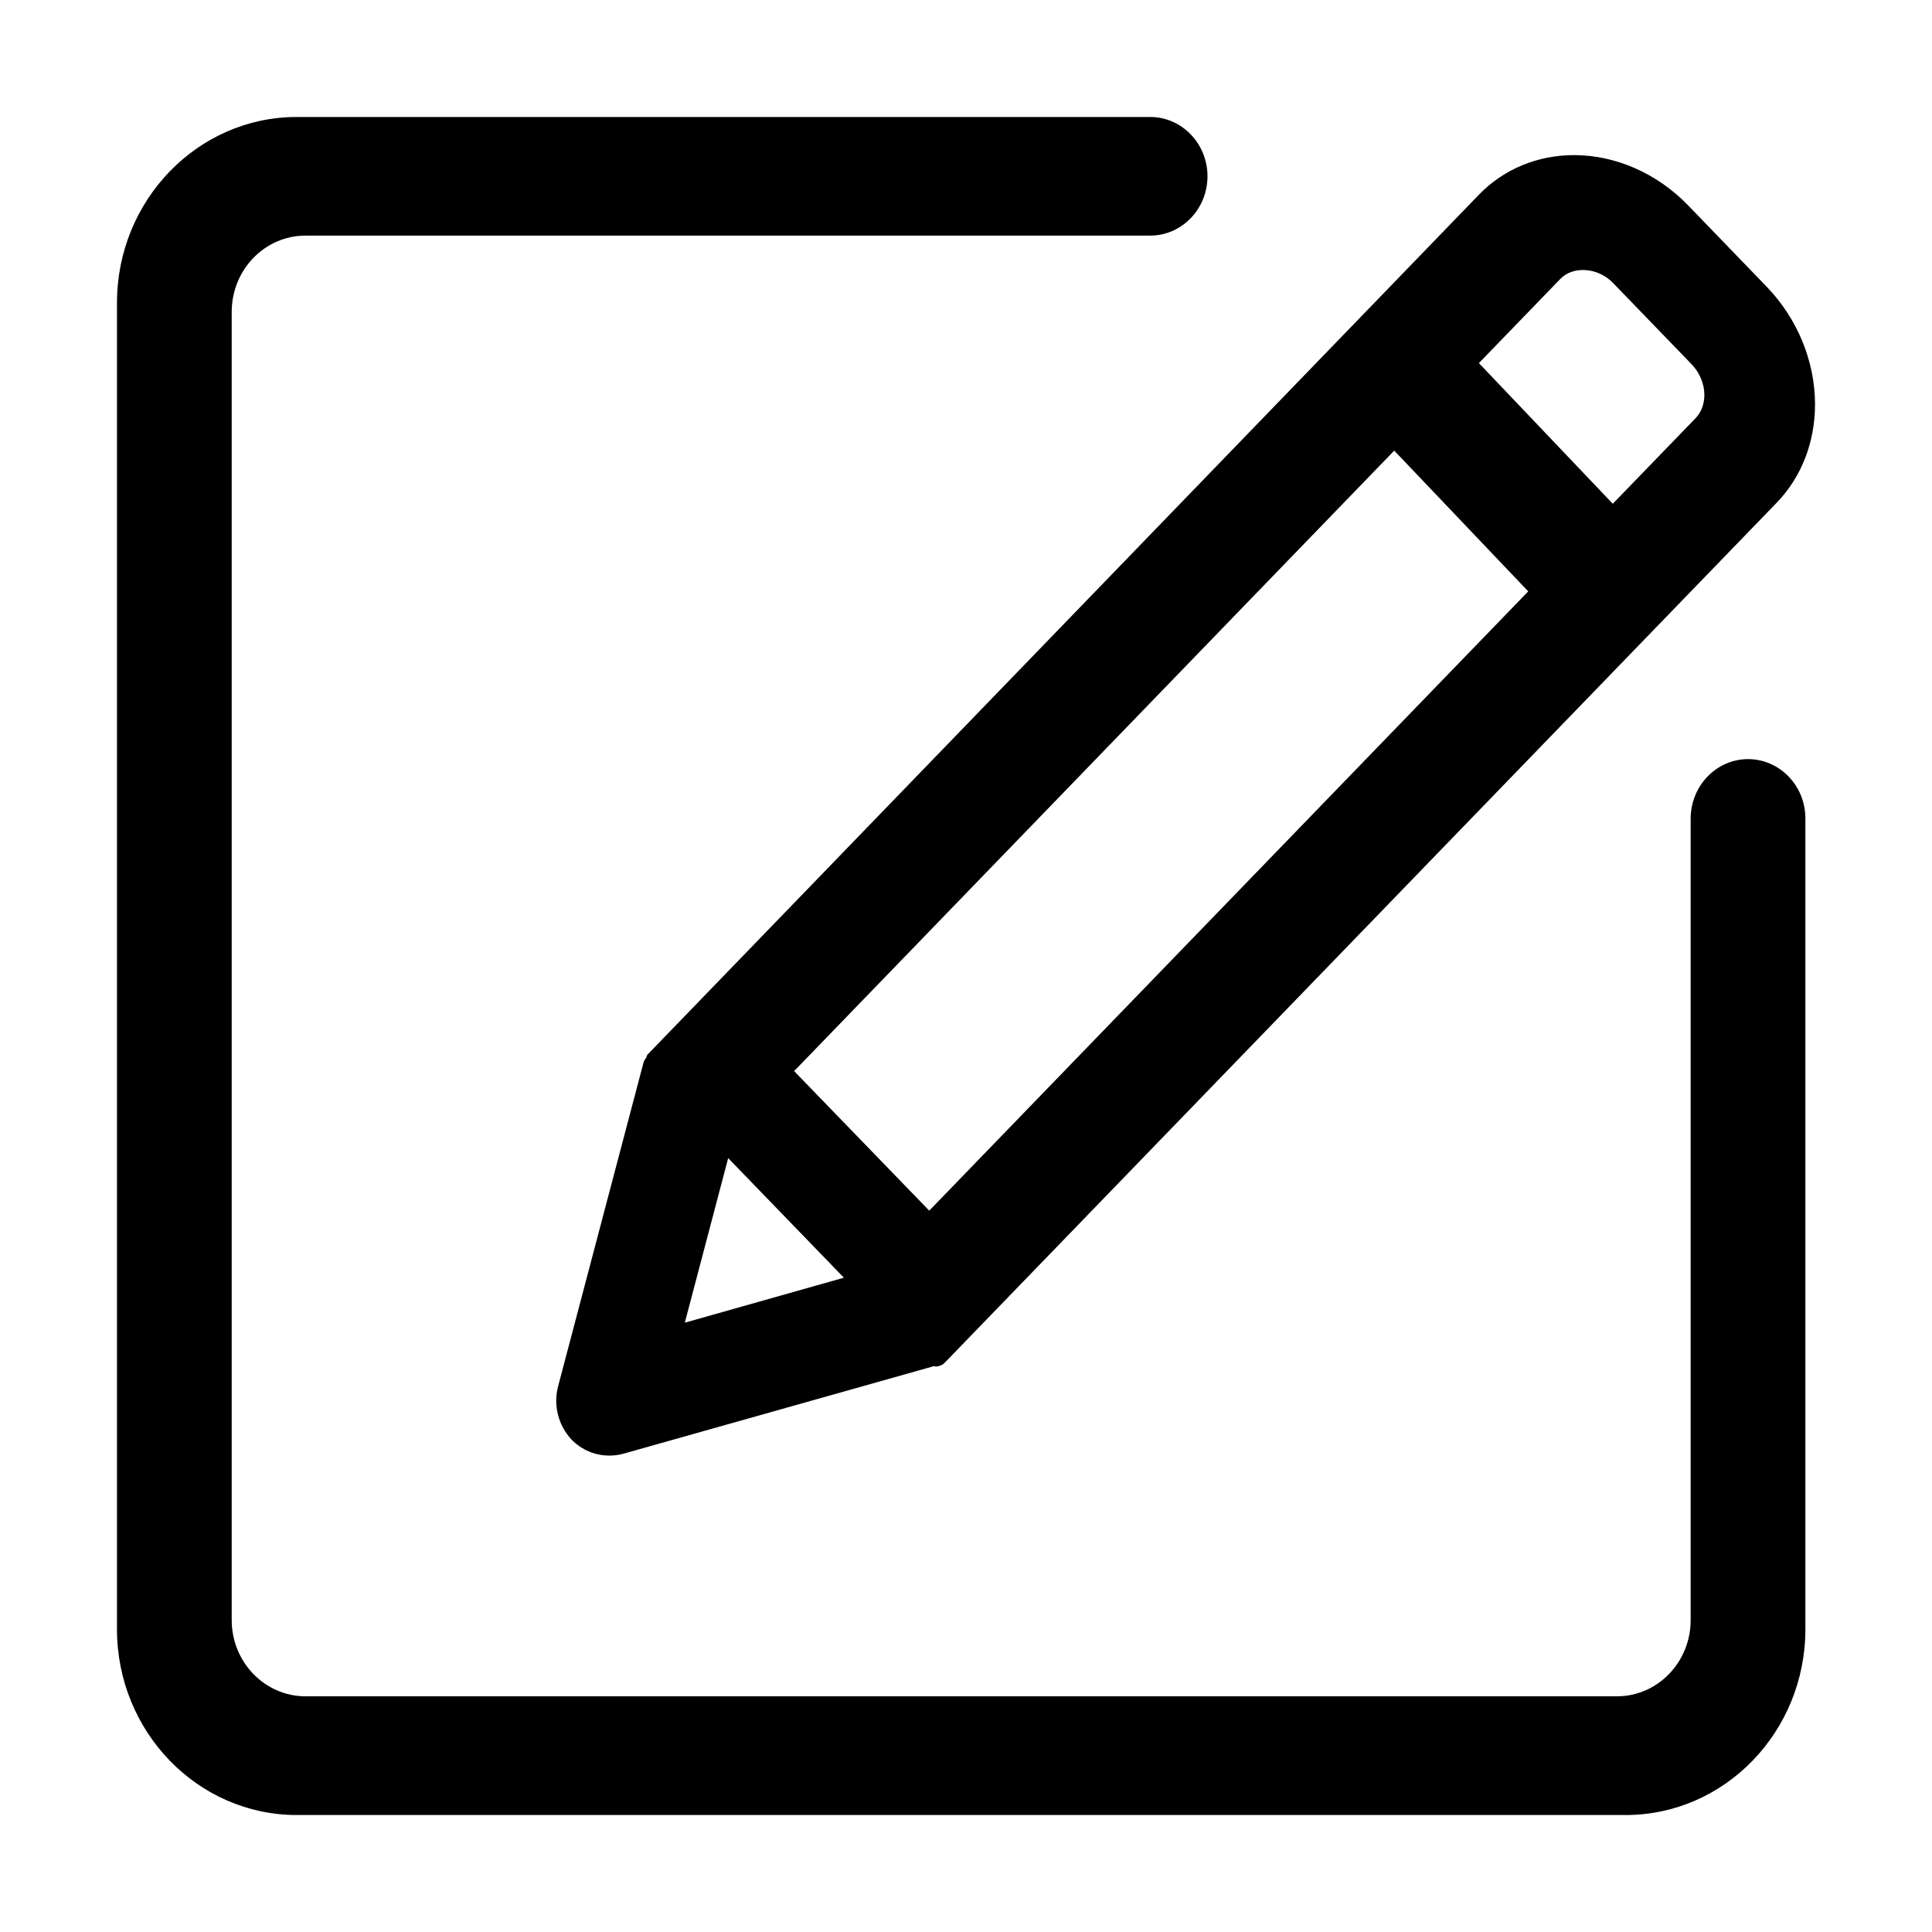 <svg viewBox="0 0 1024 1024">
    <path d="M342.532 560.551C341.949 561.33 341.365 562.132 341.097 563.105L295.805 734.762C293.178 744.759 295.878 755.535 303.03 763.124 308.381 768.524 315.435 771.492 322.951 771.492 325.432 771.492 327.914 771.2 330.346 770.519L495.192 724.035C495.459 724.035 495.581 724.278 495.776 724.278 497.673 724.278 499.546 723.573 500.932 722.065L941.738 266.397C954.824 252.849 962 234.386 962 214.295 962 191.527 952.659 168.784 936.314 151.903L894.695 108.8C878.349 91.895 856.311 82.214 834.322 82.214 814.886 82.214 797.032 89.632 783.897 103.157L343.189 558.97C342.727 559.408 342.849 560.041 342.532 560.551M898.586 221.762L854.803 267.005 783.849 192.451 827 147.841C833.811 140.738 847.043 141.784 854.876 149.908L896.543 193.011C900.873 197.511 903.354 203.47 903.354 209.381 903.33 214.222 901.676 218.624 898.586 221.762M420.905 567.703L738.97 238.838 809.997 313.441 492.516 641.673 420.905 567.703 420.905 567.703 420.905 567.703ZM362.965 701.049L385.951 613.822 447.273 677.211 362.965 701.049 362.965 701.049 362.965 701.049ZM926.511 402.346C909.824 402.346 896.154 416.381 896.081 433.87L896.081 858.695C896.081 880.976 878.592 899.073 857.016 899.073L161.924 899.073C140.373 899.073 122.811 880.976 122.811 858.695L122.811 165.281C122.811 142.976 140.373 124.878 161.924 124.878L609.589 124.878C626.373 124.878 639.995 110.77 639.995 93.427 639.995 76.108 626.373 62 609.589 62L157.278 62C104.762 62 62 106.173 62 160.514L62 863.511C62 917.851 104.762 962 157.278 962L861.614 962C914.178 962 956.892 917.851 956.892 863.511L956.892 433.651C956.843 416.381 943.197 402.346 926.511 402.346"
    ></path>
</svg>